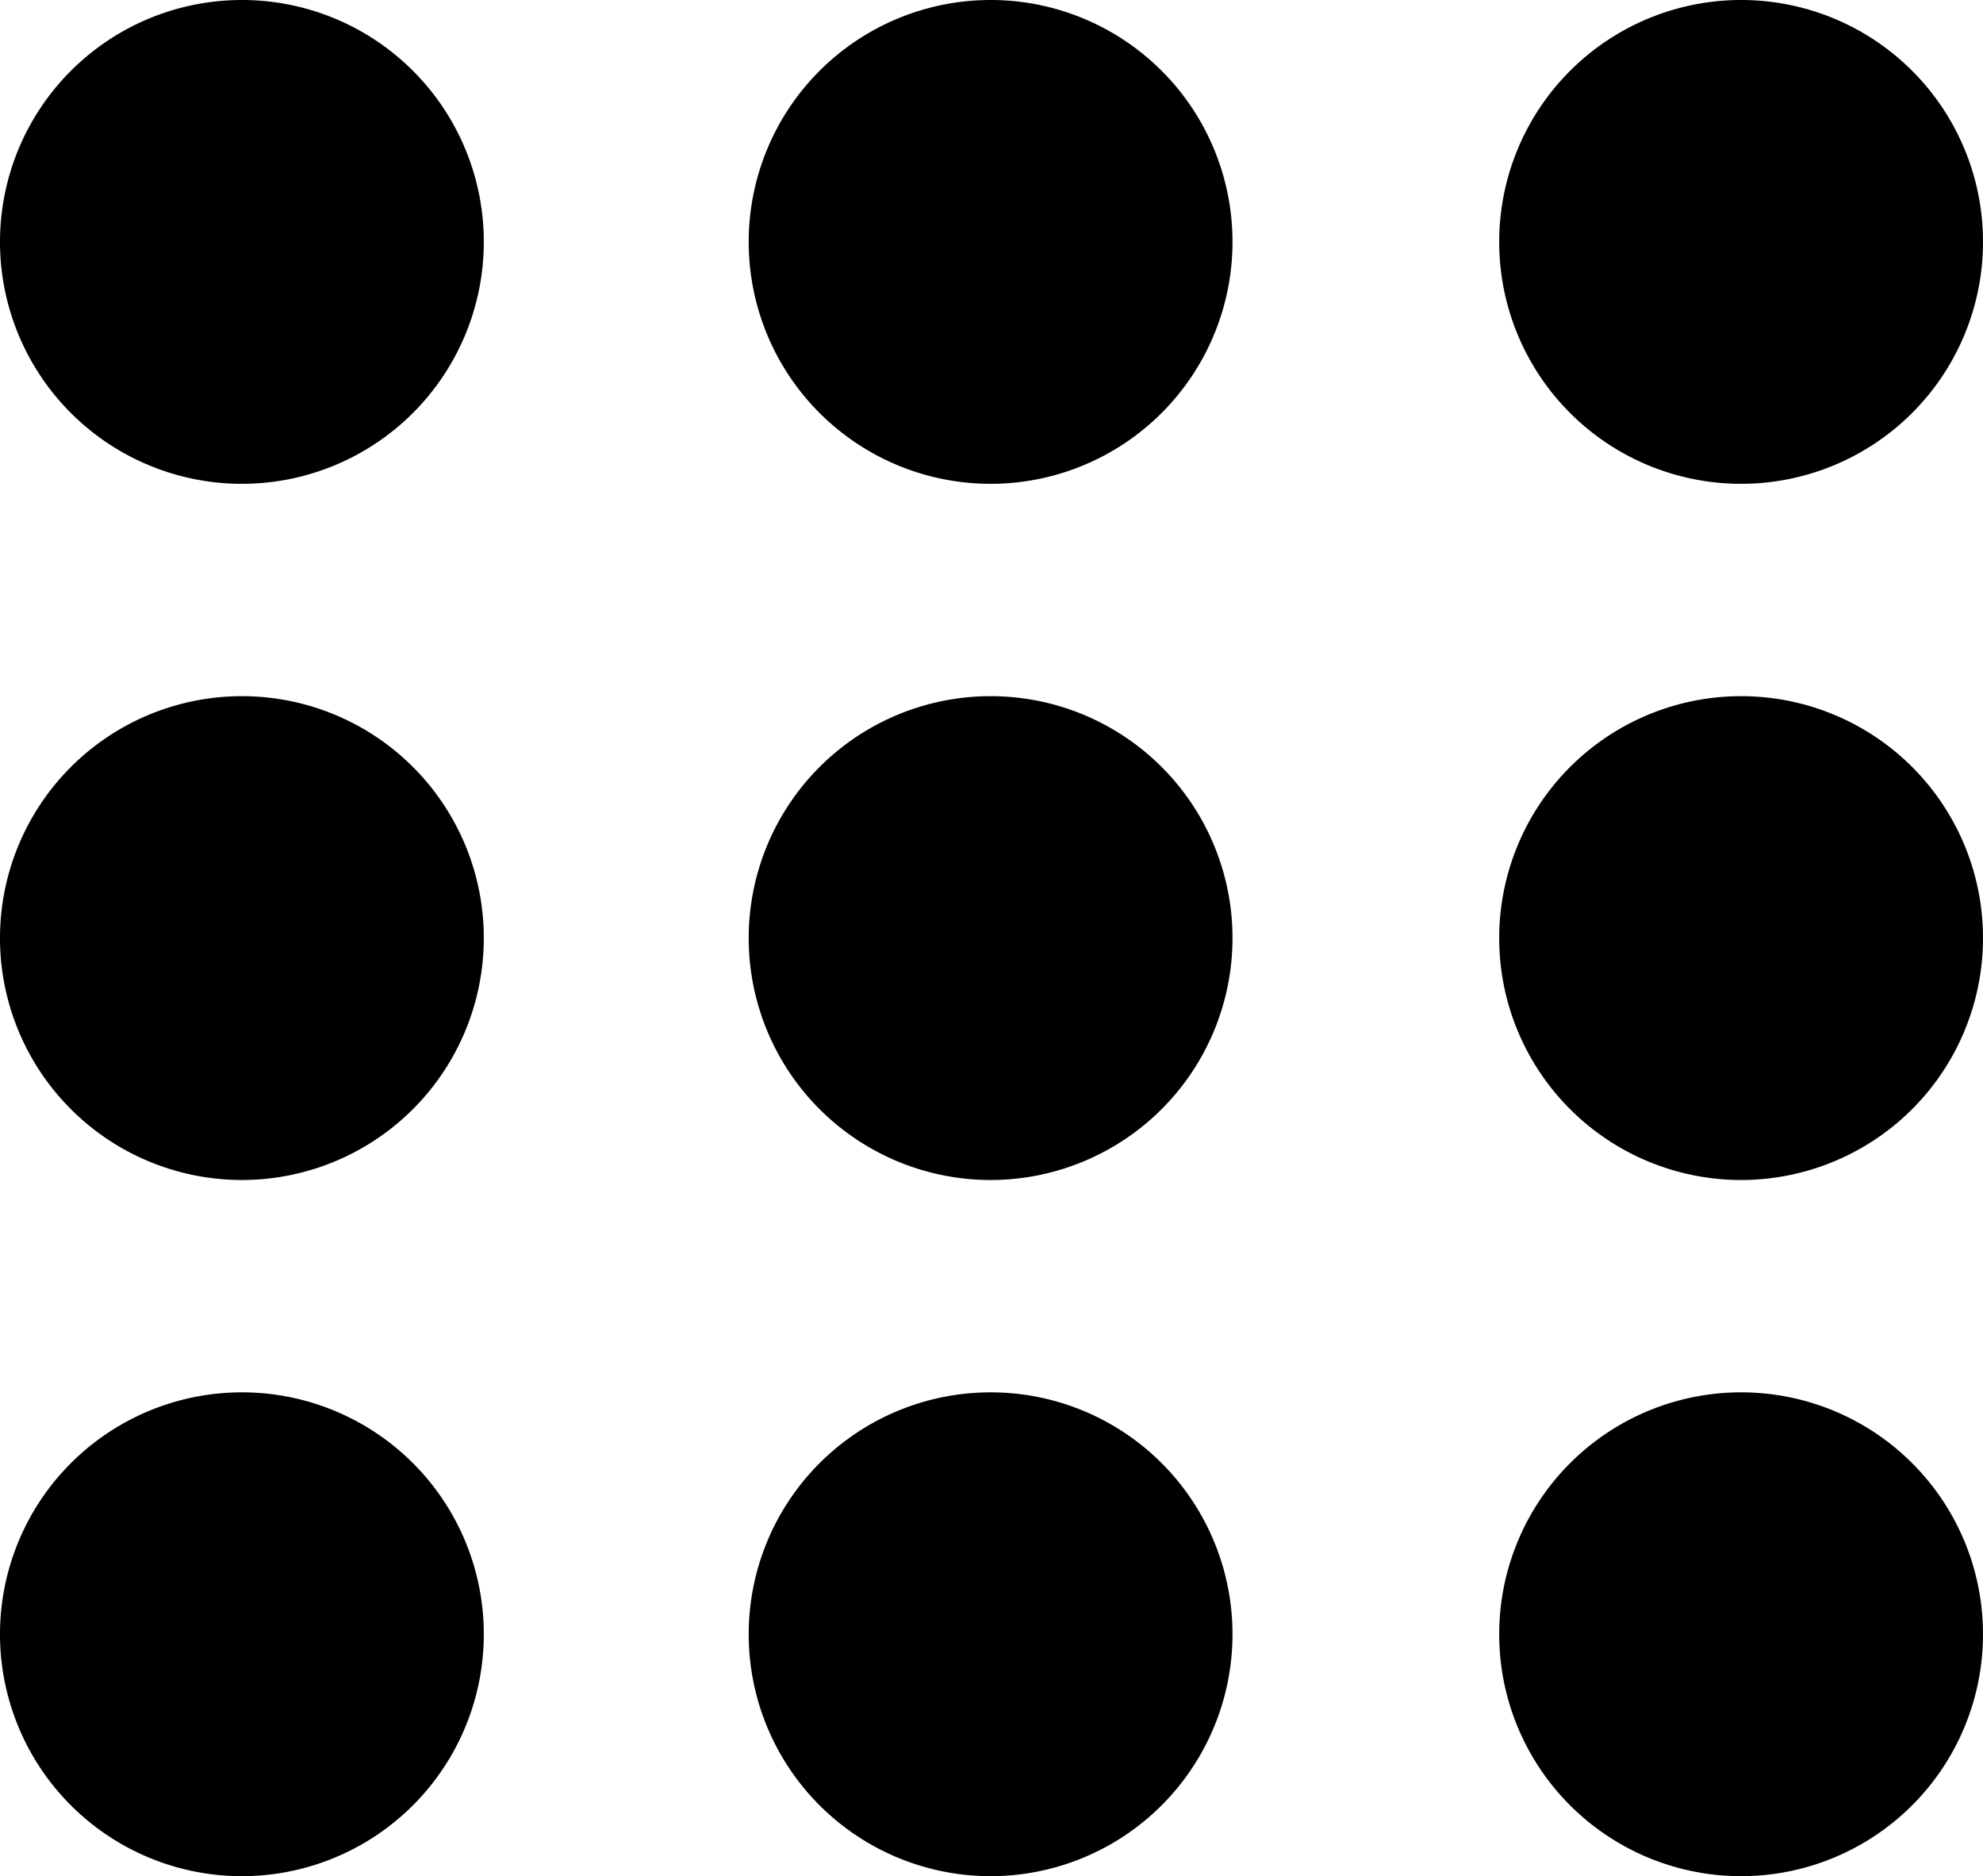 <svg xmlns="http://www.w3.org/2000/svg" width="18.715" height="17.706" viewBox="0 0 18.715 17.706">
  <g id="Group_44469" data-name="Group 44469" transform="translate(-1600.398 -42.476)">
    <g id="Icon_ionic-ios-more" data-name="Icon ionic-ios-more" transform="translate(1600.398 42.476)">
      <path id="Path_24268" data-name="Path 24268" d="M17.6,15.328a2.283,2.283,0,1,0,2.283,2.283A2.282,2.282,0,0,0,17.6,15.328Z" transform="translate(-8.251 -15.328)"/>
      <path id="Path_24269" data-name="Path 24269" d="M6.783,15.328a2.283,2.283,0,1,0,2.283,2.283,2.282,2.282,0,0,0-2.283-2.283Z" transform="translate(-4.5 -15.328)"/>
      <path id="Path_24270" data-name="Path 24270" d="M28.439,15.328a2.283,2.283,0,1,0,2.283,2.283,2.282,2.282,0,0,0-2.283-2.283Z" transform="translate(-12.007 -15.328)"/>
    </g>
    <g id="Icon_ionic-ios-more-2" data-name="Icon ionic-ios-more" transform="translate(1600.398 49.046)">
      <path id="Path_24268-2" data-name="Path 24268" d="M17.6,15.328a2.283,2.283,0,1,0,2.283,2.283A2.282,2.282,0,0,0,17.6,15.328Z" transform="translate(-8.251 -15.328)"/>
      <path id="Path_24269-2" data-name="Path 24269" d="M6.783,15.328a2.283,2.283,0,1,0,2.283,2.283,2.282,2.282,0,0,0-2.283-2.283Z" transform="translate(-4.5 -15.328)"/>
      <path id="Path_24270-2" data-name="Path 24270" d="M28.439,15.328a2.283,2.283,0,1,0,2.283,2.283,2.282,2.282,0,0,0-2.283-2.283Z" transform="translate(-12.007 -15.328)"/>
    </g>
    <g id="Icon_ionic-ios-more-3" data-name="Icon ionic-ios-more" transform="translate(1600.398 55.616)">
      <path id="Path_24268-3" data-name="Path 24268" d="M17.6,15.328a2.283,2.283,0,1,0,2.283,2.283A2.282,2.282,0,0,0,17.6,15.328Z" transform="translate(-8.251 -15.328)"/>
      <path id="Path_24269-3" data-name="Path 24269" d="M6.783,15.328a2.283,2.283,0,1,0,2.283,2.283,2.282,2.282,0,0,0-2.283-2.283Z" transform="translate(-4.5 -15.328)"/>
      <path id="Path_24270-3" data-name="Path 24270" d="M28.439,15.328a2.283,2.283,0,1,0,2.283,2.283,2.282,2.282,0,0,0-2.283-2.283Z" transform="translate(-12.007 -15.328)"/>
    </g>
  </g>
</svg>

